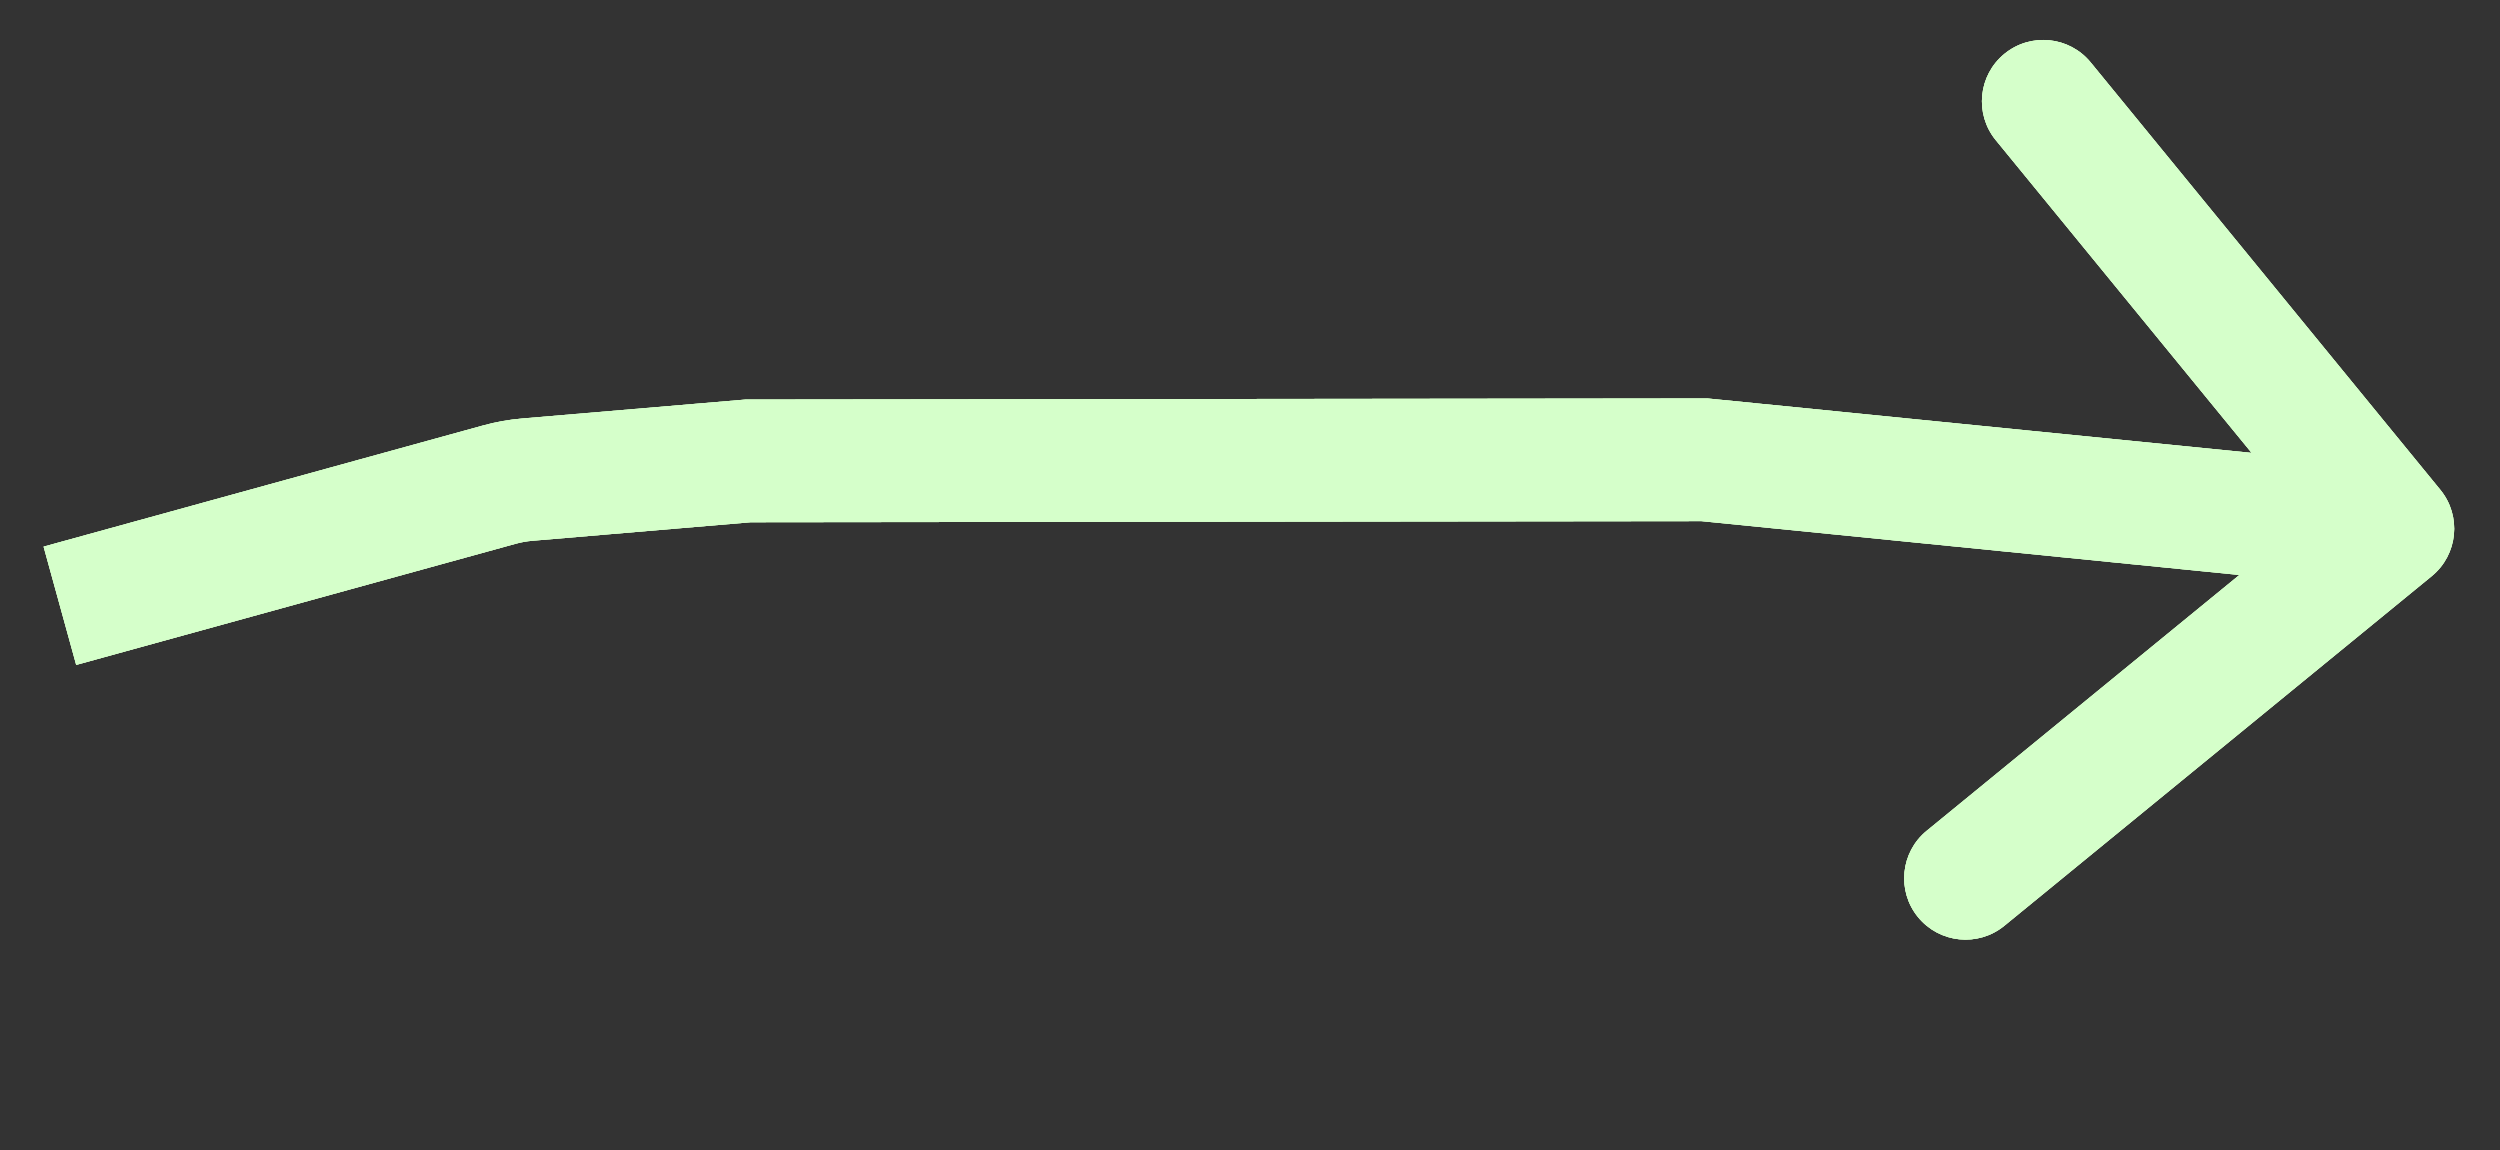<svg width="163" height="75" viewBox="0 0 163 75" fill="none" xmlns="http://www.w3.org/2000/svg">
<rect x="0" y="0" width="163" height="75" fill="#333333" stroke="none"/>
<path d="M48.771 30.051L48.766 26.051L48.599 26.051L48.433 26.065L48.771 30.051ZM111.134 29.979L111.533 25.999L111.332 25.979L111.13 25.979L111.134 29.979ZM158.548 37.566C160.258 36.167 160.51 33.647 159.111 31.937L136.316 4.073C134.918 2.363 132.398 2.111 130.688 3.51C128.978 4.909 128.726 7.429 130.124 9.138L150.387 33.906L125.619 54.168C123.909 55.567 123.657 58.087 125.055 59.797C126.454 61.507 128.974 61.759 130.684 60.36L158.548 37.566ZM32.563 31.596L31.499 27.74L31.499 27.74L32.563 31.596ZM34.375 31.272L34.037 27.287L34.375 31.272ZM48.776 34.051L111.139 33.979L111.13 25.979L48.766 26.051L48.776 34.051ZM110.736 33.959L155.617 38.45L156.414 30.489L111.533 25.999L110.736 33.959ZM4.968 43.353L33.626 35.452L31.499 27.74L2.842 35.641L4.968 43.353ZM34.713 35.258L49.109 34.037L48.433 26.065L34.037 27.287L34.713 35.258ZM33.626 35.452C33.981 35.354 34.346 35.289 34.713 35.258L34.037 27.287C33.179 27.36 32.33 27.511 31.499 27.74L33.626 35.452Z" fill="#D5FFCA"/>
<path d="M48.771 30.051L48.766 26.051L48.599 26.051L48.433 26.065L48.771 30.051ZM111.134 29.979L111.533 25.999L111.332 25.979L111.13 25.979L111.134 29.979ZM158.548 37.566C160.258 36.167 160.51 33.647 159.111 31.937L136.316 4.073C134.918 2.363 132.398 2.111 130.688 3.51C128.978 4.909 128.726 7.429 130.124 9.138L150.387 33.906L125.619 54.168C123.909 55.567 123.657 58.087 125.055 59.797C126.454 61.507 128.974 61.759 130.684 60.36L158.548 37.566ZM32.563 31.596L31.499 27.74L31.499 27.74L32.563 31.596ZM34.375 31.272L34.037 27.287L34.375 31.272ZM48.776 34.051L111.139 33.979L111.13 25.979L48.766 26.051L48.776 34.051ZM110.736 33.959L155.617 38.45L156.414 30.489L111.533 25.999L110.736 33.959ZM4.968 43.353L33.626 35.452L31.499 27.74L2.842 35.641L4.968 43.353ZM34.713 35.258L49.109 34.037L48.433 26.065L34.037 27.287L34.713 35.258ZM33.626 35.452C33.981 35.354 34.346 35.289 34.713 35.258L34.037 27.287C33.179 27.36 32.33 27.511 31.499 27.74L33.626 35.452Z" fill="#D5FFCA"/>
<path d="M48.771 30.051L48.766 26.051L48.599 26.051L48.433 26.065L48.771 30.051ZM111.134 29.979L111.533 25.999L111.332 25.979L111.13 25.979L111.134 29.979ZM158.548 37.566C160.258 36.167 160.51 33.647 159.111 31.937L136.316 4.073C134.918 2.363 132.398 2.111 130.688 3.51C128.978 4.909 128.726 7.429 130.124 9.138L150.387 33.906L125.619 54.168C123.909 55.567 123.657 58.087 125.055 59.797C126.454 61.507 128.974 61.759 130.684 60.36L158.548 37.566ZM32.563 31.596L31.499 27.74L31.499 27.74L32.563 31.596ZM34.375 31.272L34.037 27.287L34.375 31.272ZM48.776 34.051L111.139 33.979L111.13 25.979L48.766 26.051L48.776 34.051ZM110.736 33.959L155.617 38.45L156.414 30.489L111.533 25.999L110.736 33.959ZM4.968 43.353L33.626 35.452L31.499 27.74L2.842 35.641L4.968 43.353ZM34.713 35.258L49.109 34.037L48.433 26.065L34.037 27.287L34.713 35.258ZM33.626 35.452C33.981 35.354 34.346 35.289 34.713 35.258L34.037 27.287C33.179 27.36 32.33 27.511 31.499 27.74L33.626 35.452Z" fill="#D5FFCA"/>
</svg>
